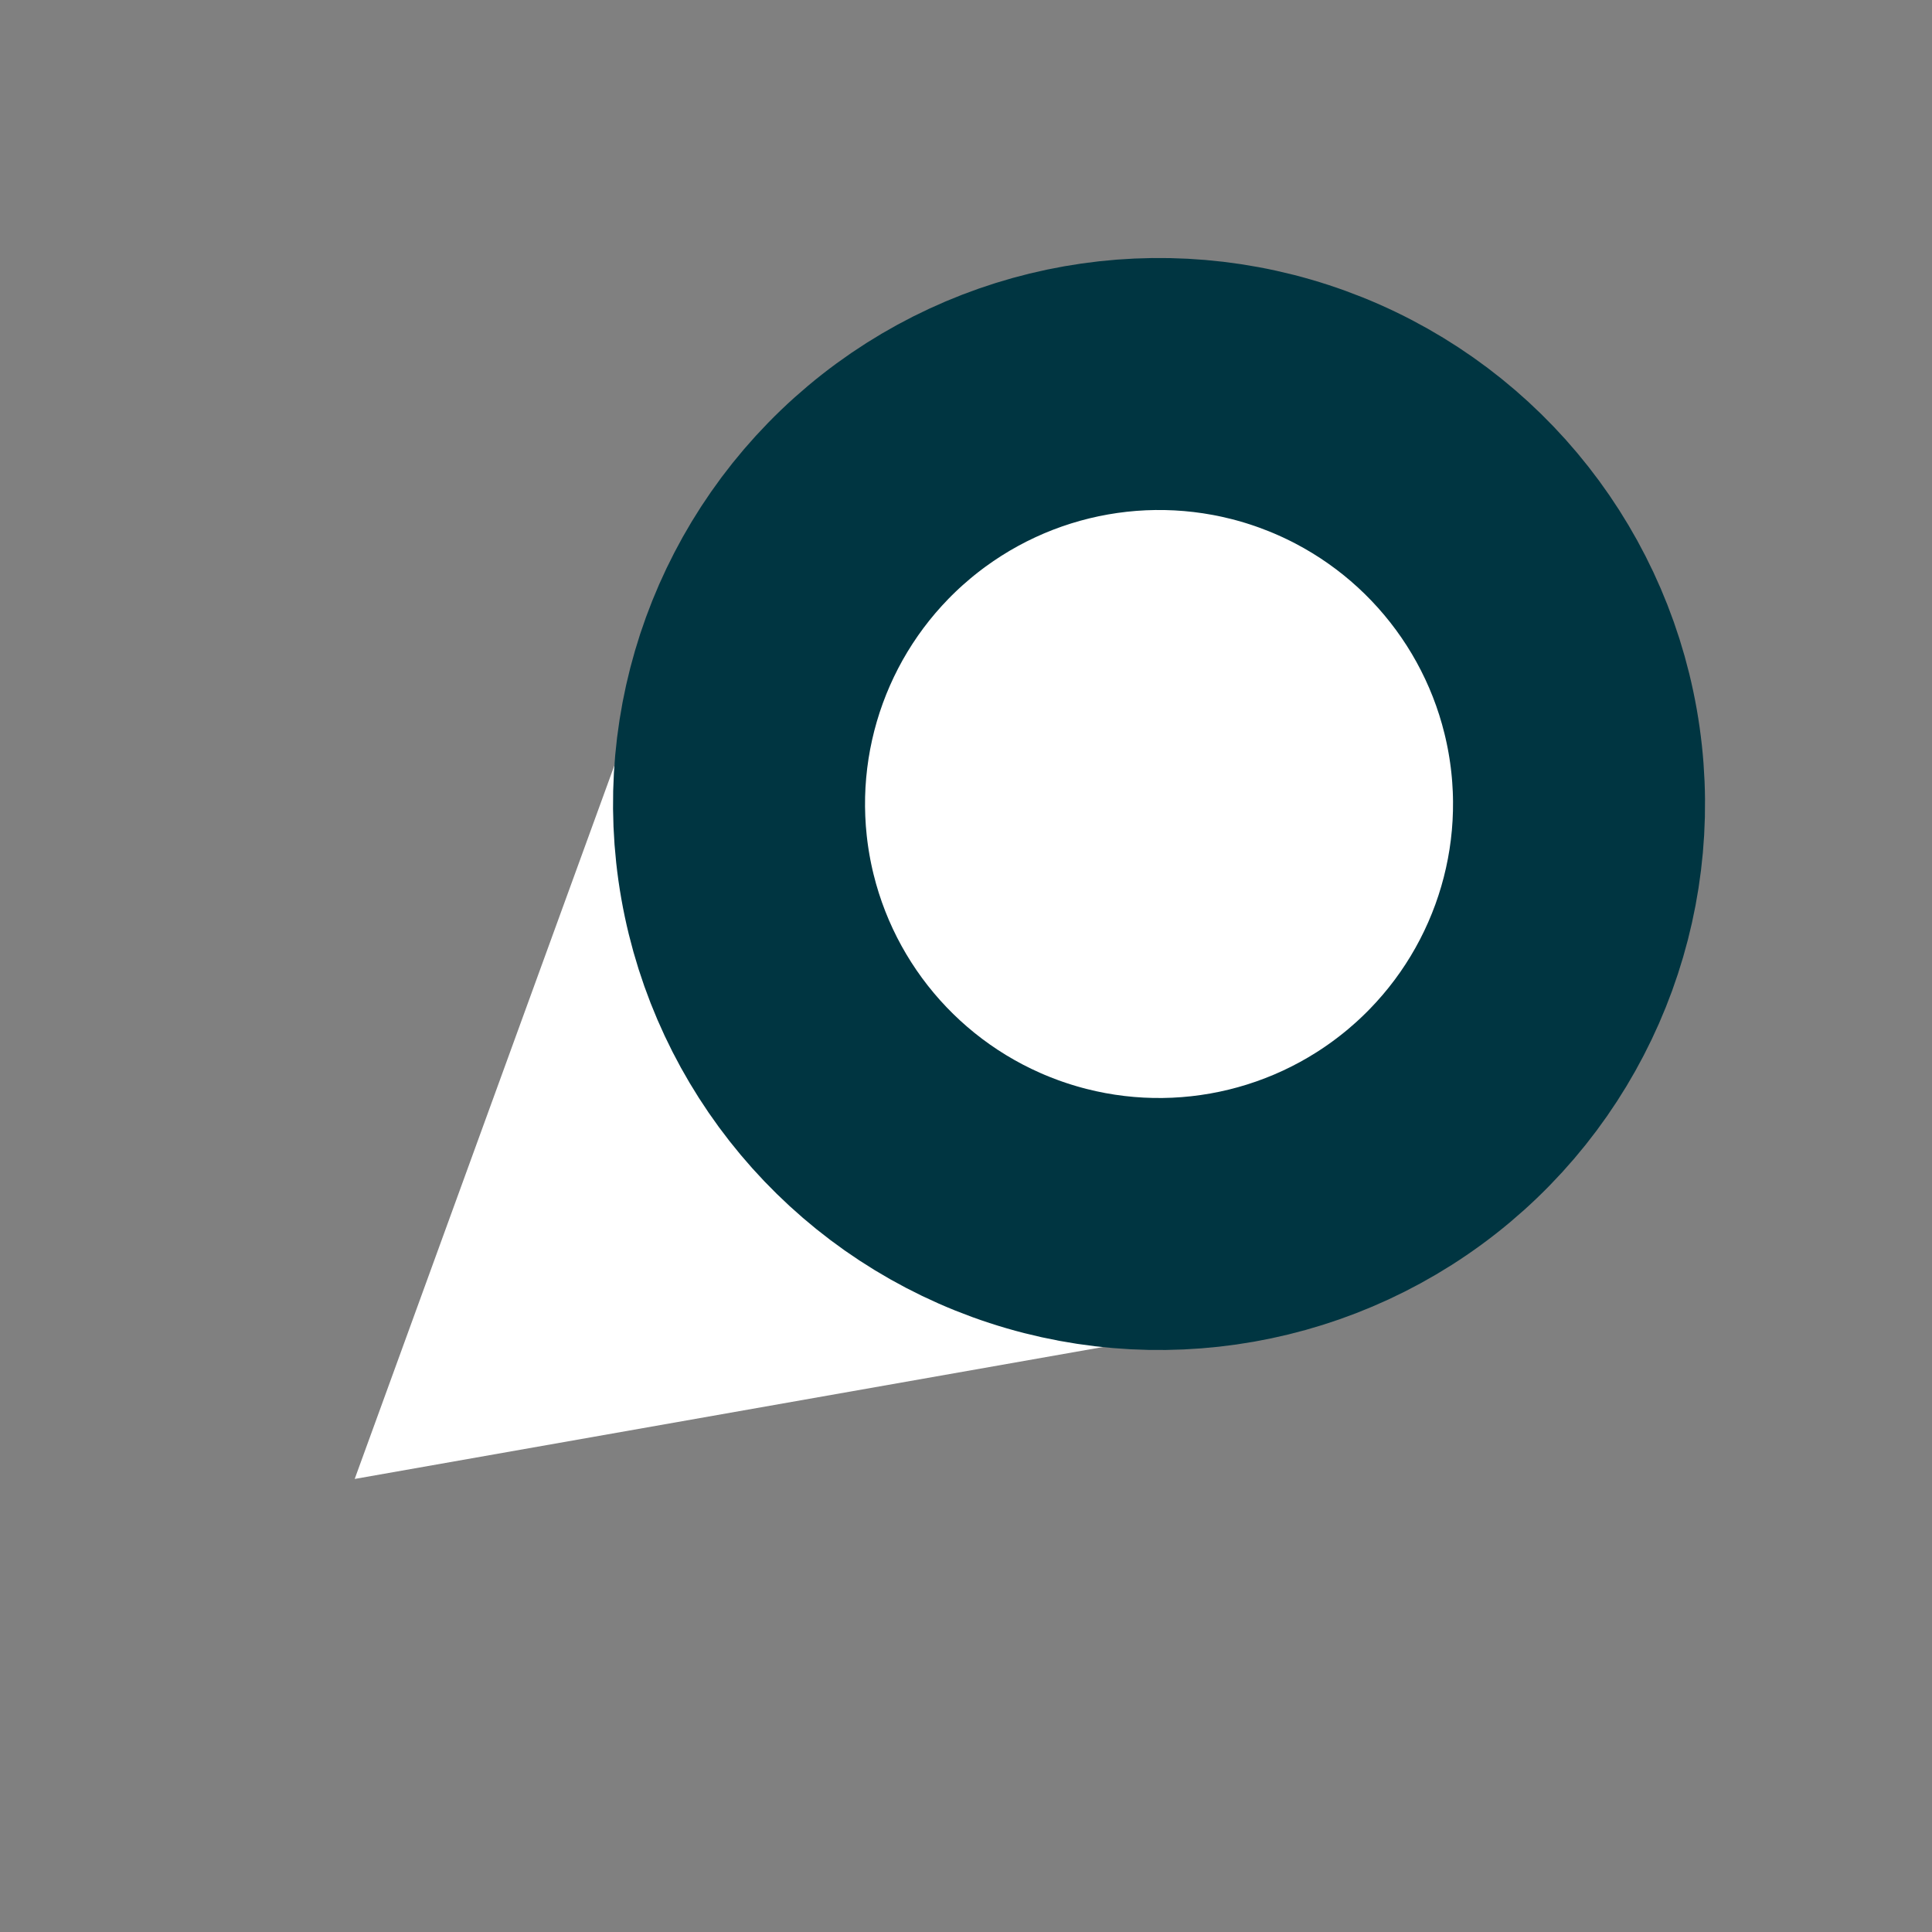 <svg width="46" height="46" viewBox="0 0 46 46" fill="none" xmlns="http://www.w3.org/2000/svg">
    <rect x="0" y="0" width="46" height="46" fill="#808080" stroke="none"/>
    <path d="M8.445 35.213L15.554 15.682L28.914 31.604L8.445 35.213Z" fill="white"/>
    <circle cx="27.596" cy="19.143" r="10" transform="rotate(-130 27.596 19.143)" fill="white" stroke="#003541"
            stroke-width="6"/>
</svg>